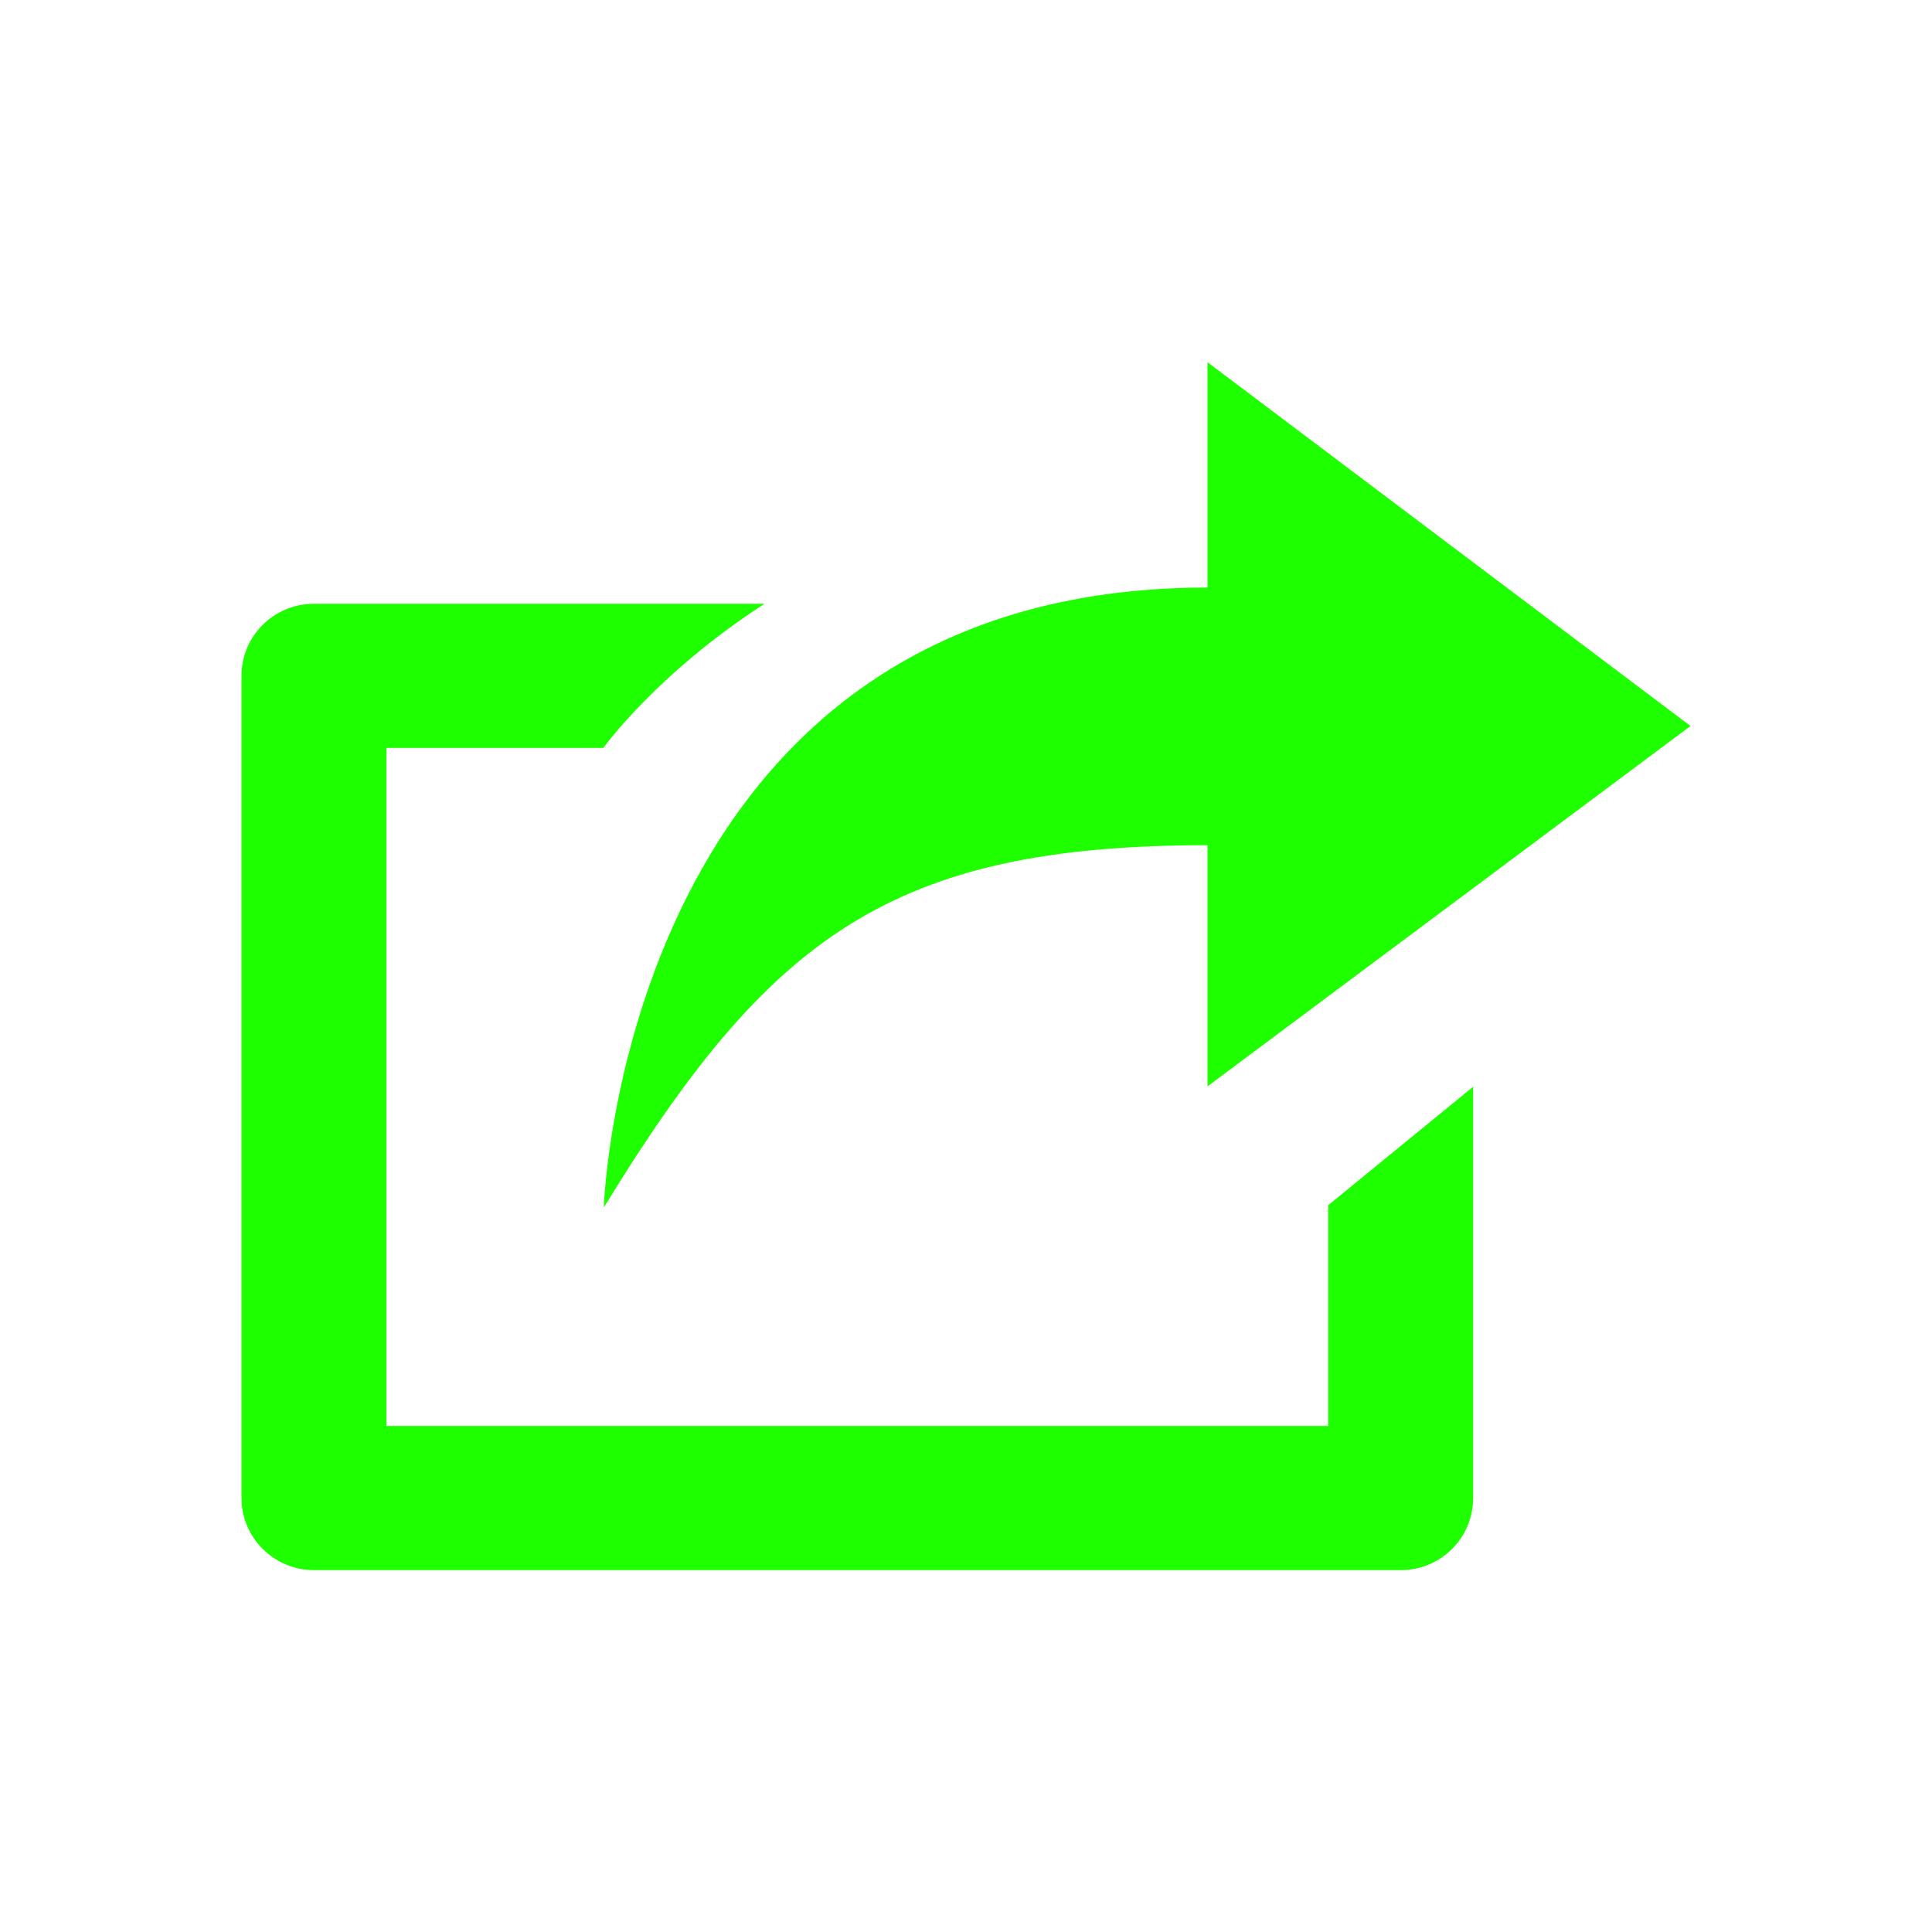 <svg width="27" height="27" viewBox="0 0 27 27" fill="none" xmlns="http://www.w3.org/2000/svg">
<path d="M18.562 19.928H5.4V10.452H8.432C8.432 10.452 9.176 9.413 10.684 8.438H4.388C3.829 8.438 3.375 8.886 3.375 9.445V20.936C3.375 21.489 3.829 21.943 4.388 21.943H19.575C20.134 21.943 20.587 21.494 20.587 20.936V15.188L18.562 16.843V19.928ZM16.875 11.812V15.182L23.625 10.146L16.875 5.062V8.211C8.712 8.211 8.438 16.875 8.438 16.875C10.747 13.104 12.445 11.812 16.875 11.812Z" fill="#1EFF00"/>
</svg>
